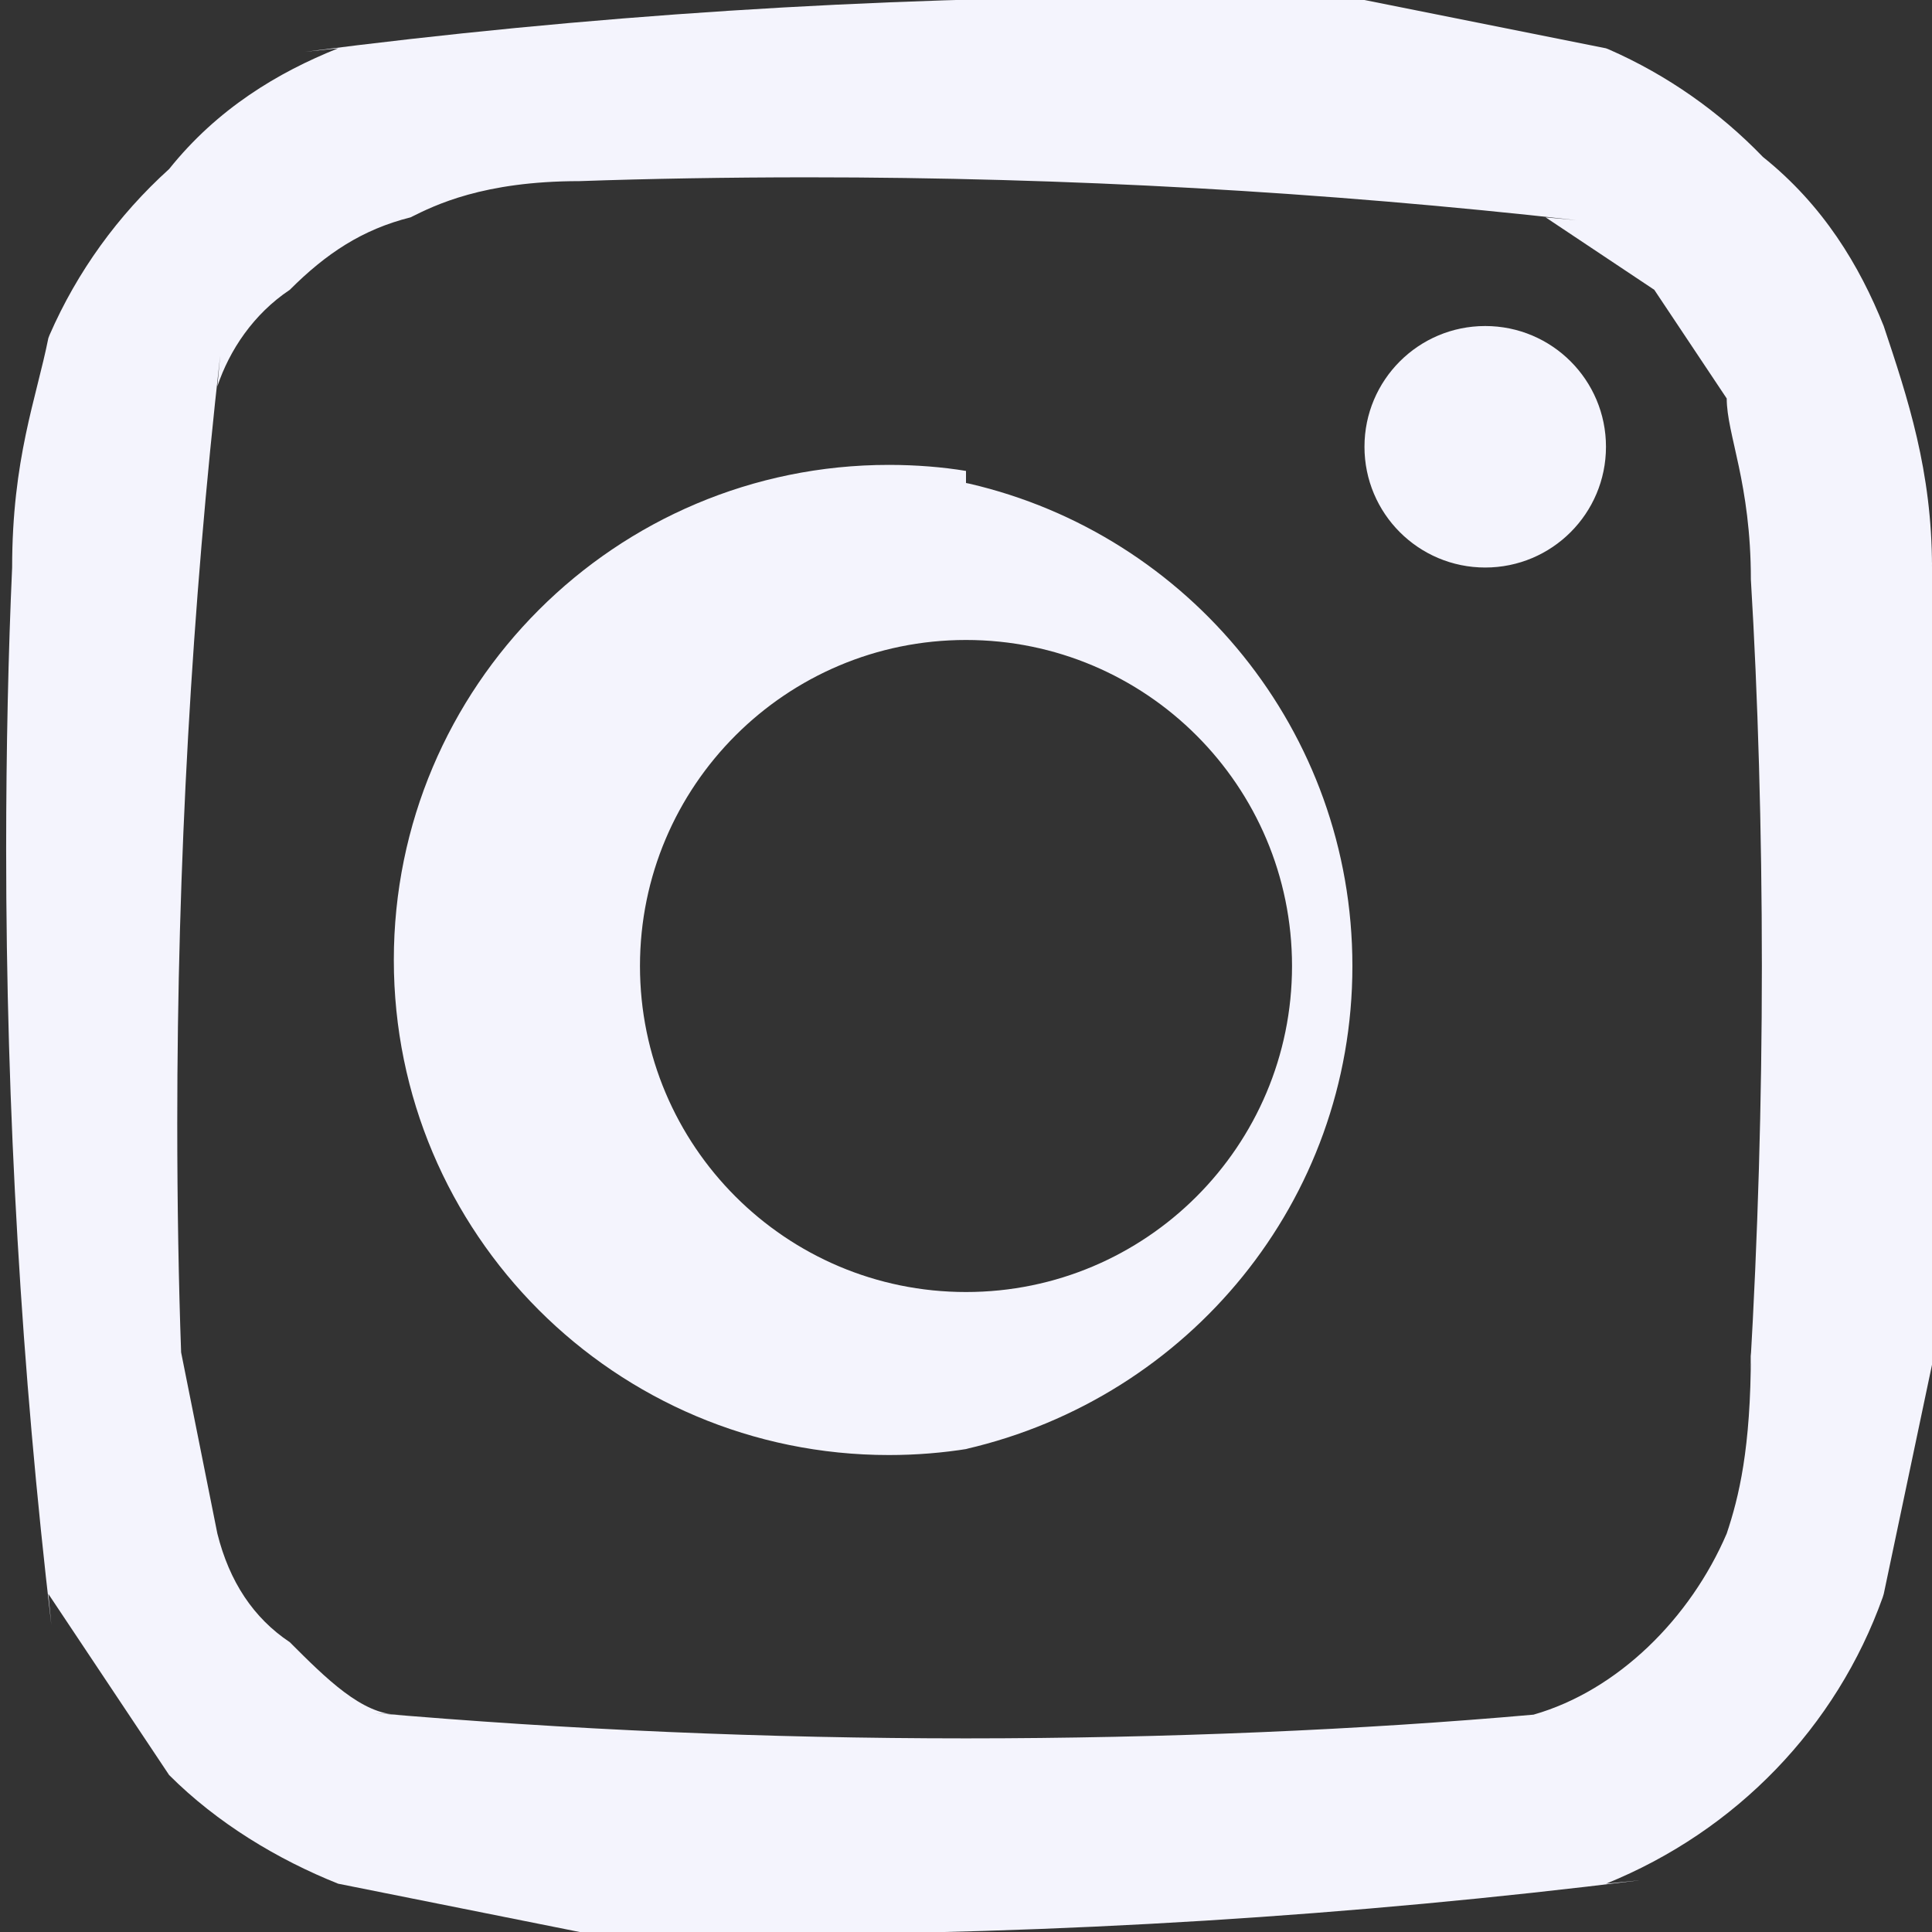 <!-- Generated by IcoMoon.io -->
<svg version="1.1" xmlns="http://www.w3.org/2000/svg" width="32" height="32" viewBox="0 0 32 32">
<rect x="0" y="0" width="32" height="32" fill="#333333" stroke="none"/>
<title>instagram</title>
<path fill="#f4f4fd" d="M32 9.4c0-1.6-0.4-2.8-0.8-4-0.4-1-1-2-2-2.8-0.722-0.749-1.586-1.357-2.549-1.78l-0.051-0.020-4-0.8c-1.008-0.033-2.193-0.052-3.382-0.052-4.8 0-9.528 0.31-14.165 0.91l0.548-0.058c-1 0.4-2 1-2.8 2-0.845 0.764-1.522 1.698-1.98 2.748l-0.020 0.052c-0.2 1-0.6 2-0.6 3.8-0.063 1.391-0.099 3.021-0.099 4.66 0 4.348 0.254 8.637 0.748 12.852l-0.049-0.512 2 3c0.8 0.8 1.8 1.4 2.8 1.8l4 0.8c0.898 0.025 1.955 0.039 3.015 0.039 4.929 0 9.787-0.305 14.555-0.897l-0.57 0.058c2.158-0.873 3.816-2.597 4.583-4.744l0.017-0.056 0.8-3.8c0.118-1.972 0.186-4.278 0.186-6.6s-0.067-4.628-0.2-6.916l0.015 0.316zM29 22.4c0 1.6-0.2 2.4-0.4 3-0.6 1.4-1.8 2.6-3.2 3-2.816 0.25-6.091 0.393-9.4 0.393s-6.584-0.143-9.821-0.422l0.421 0.029c-0.6 0-1.2-0.6-1.8-1.2-0.6-0.4-1-1-1.2-1.8l-0.6-3c-0.041-1.13-0.064-2.458-0.064-3.791 0-4.301 0.241-8.546 0.711-12.721l-0.047 0.512c0.2-0.6 0.6-1.2 1.2-1.6 0.6-0.6 1.2-1 2-1.2 0.4-0.2 1.2-0.6 2.8-0.6 1.128-0.040 2.453-0.063 3.784-0.063 4.304 0 8.551 0.241 12.729 0.71l-0.513-0.047 1.8 1.2 1.2 1.8c0 0.6 0.4 1.4 0.4 3 0.116 1.913 0.182 4.149 0.182 6.4s-0.066 4.487-0.196 6.706l0.014-0.306z"></path>
<path fill="#f4f4fd" d="M16 7.8c-0.384-0.064-0.826-0.1-1.277-0.1-4.529 0-8.2 3.671-8.2 8.2s3.671 8.2 8.2 8.2c0.451 0 0.893-0.036 1.324-0.106l-0.047 0.006c3.69-0.852 6.4-4.109 6.4-8s-2.71-7.148-6.345-7.989l-0.055-0.011zM16 21.4c-2.982 0-5.4-2.418-5.4-5.4s2.418-5.4 5.4-5.4v0c2.982 0 5.4 2.418 5.4 5.4s-2.418 5.4-5.4 5.4v0zM26.6 7.4c0 1.105-0.895 2-2 2s-2-0.895-2-2v0c0-1.105 0.895-2 2-2s2 0.895 2 2v0z"></path>
</svg>
